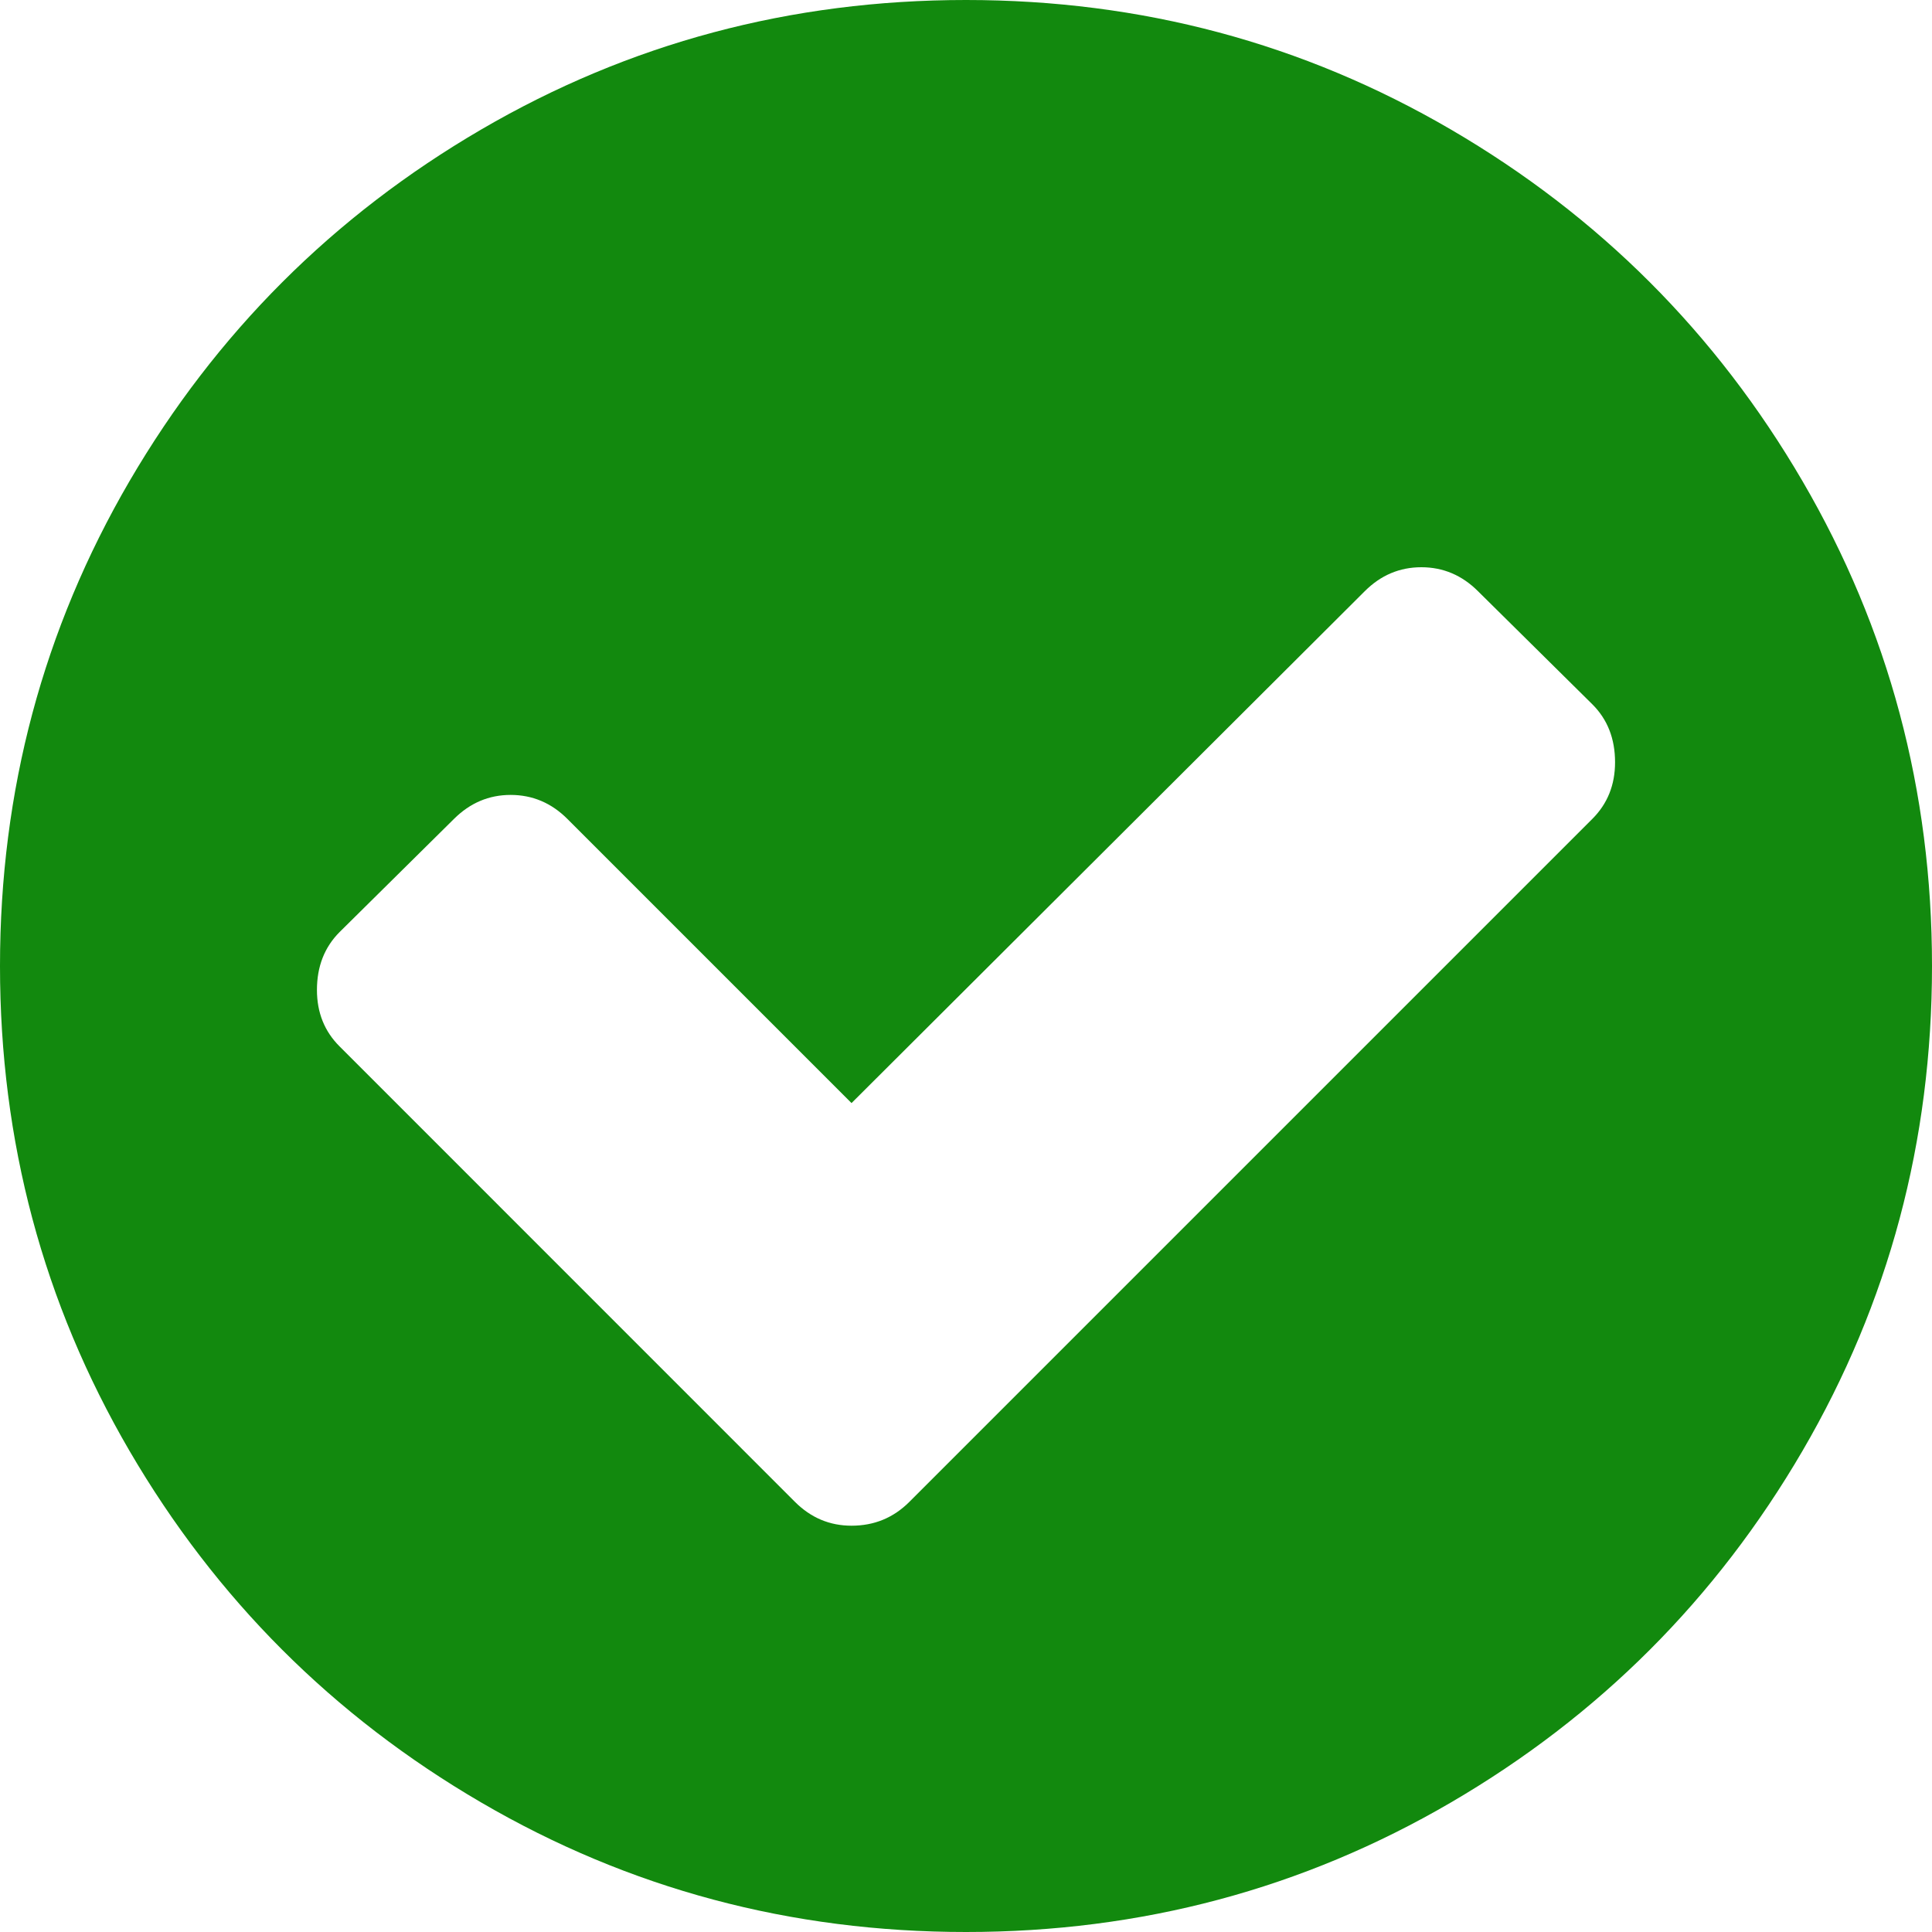 <svg width="20" height="20" viewBox="0 0 20 20" fill="none" xmlns="http://www.w3.org/2000/svg">
<path fill-rule="evenodd" clip-rule="evenodd" d="M18.659 4.98C17.765 3.448 16.552 2.235 15.02 1.341C13.488 0.447 11.815 0 10 0C8.186 0 6.513 0.447 4.981 1.341C3.449 2.235 2.236 3.448 1.341 4.98C0.447 6.513 0 8.186 0 10C0 11.814 0.447 13.487 1.341 15.02C2.235 16.551 3.448 17.765 4.981 18.659C6.513 19.553 8.186 20 10 20C11.814 20 13.488 19.553 15.02 18.659C16.552 17.765 17.765 16.552 18.659 15.02C19.553 13.487 20 11.814 20 10C20 8.186 19.553 6.512 18.659 4.98ZM16.484 8.477L9.414 15.547C9.249 15.712 9.05 15.794 8.815 15.794C8.589 15.794 8.394 15.712 8.229 15.547L3.516 10.833C3.359 10.677 3.281 10.482 3.281 10.248C3.281 10.005 3.359 9.805 3.516 9.648L4.7 8.477C4.866 8.312 5.061 8.229 5.286 8.229C5.512 8.229 5.708 8.312 5.873 8.477L8.815 11.419L14.128 6.12C14.293 5.955 14.488 5.872 14.714 5.872C14.939 5.872 15.135 5.955 15.3 6.12L16.485 7.292C16.641 7.448 16.719 7.647 16.719 7.891C16.719 8.125 16.641 8.32 16.484 8.477Z" fill="#12890E"/>
</svg>
